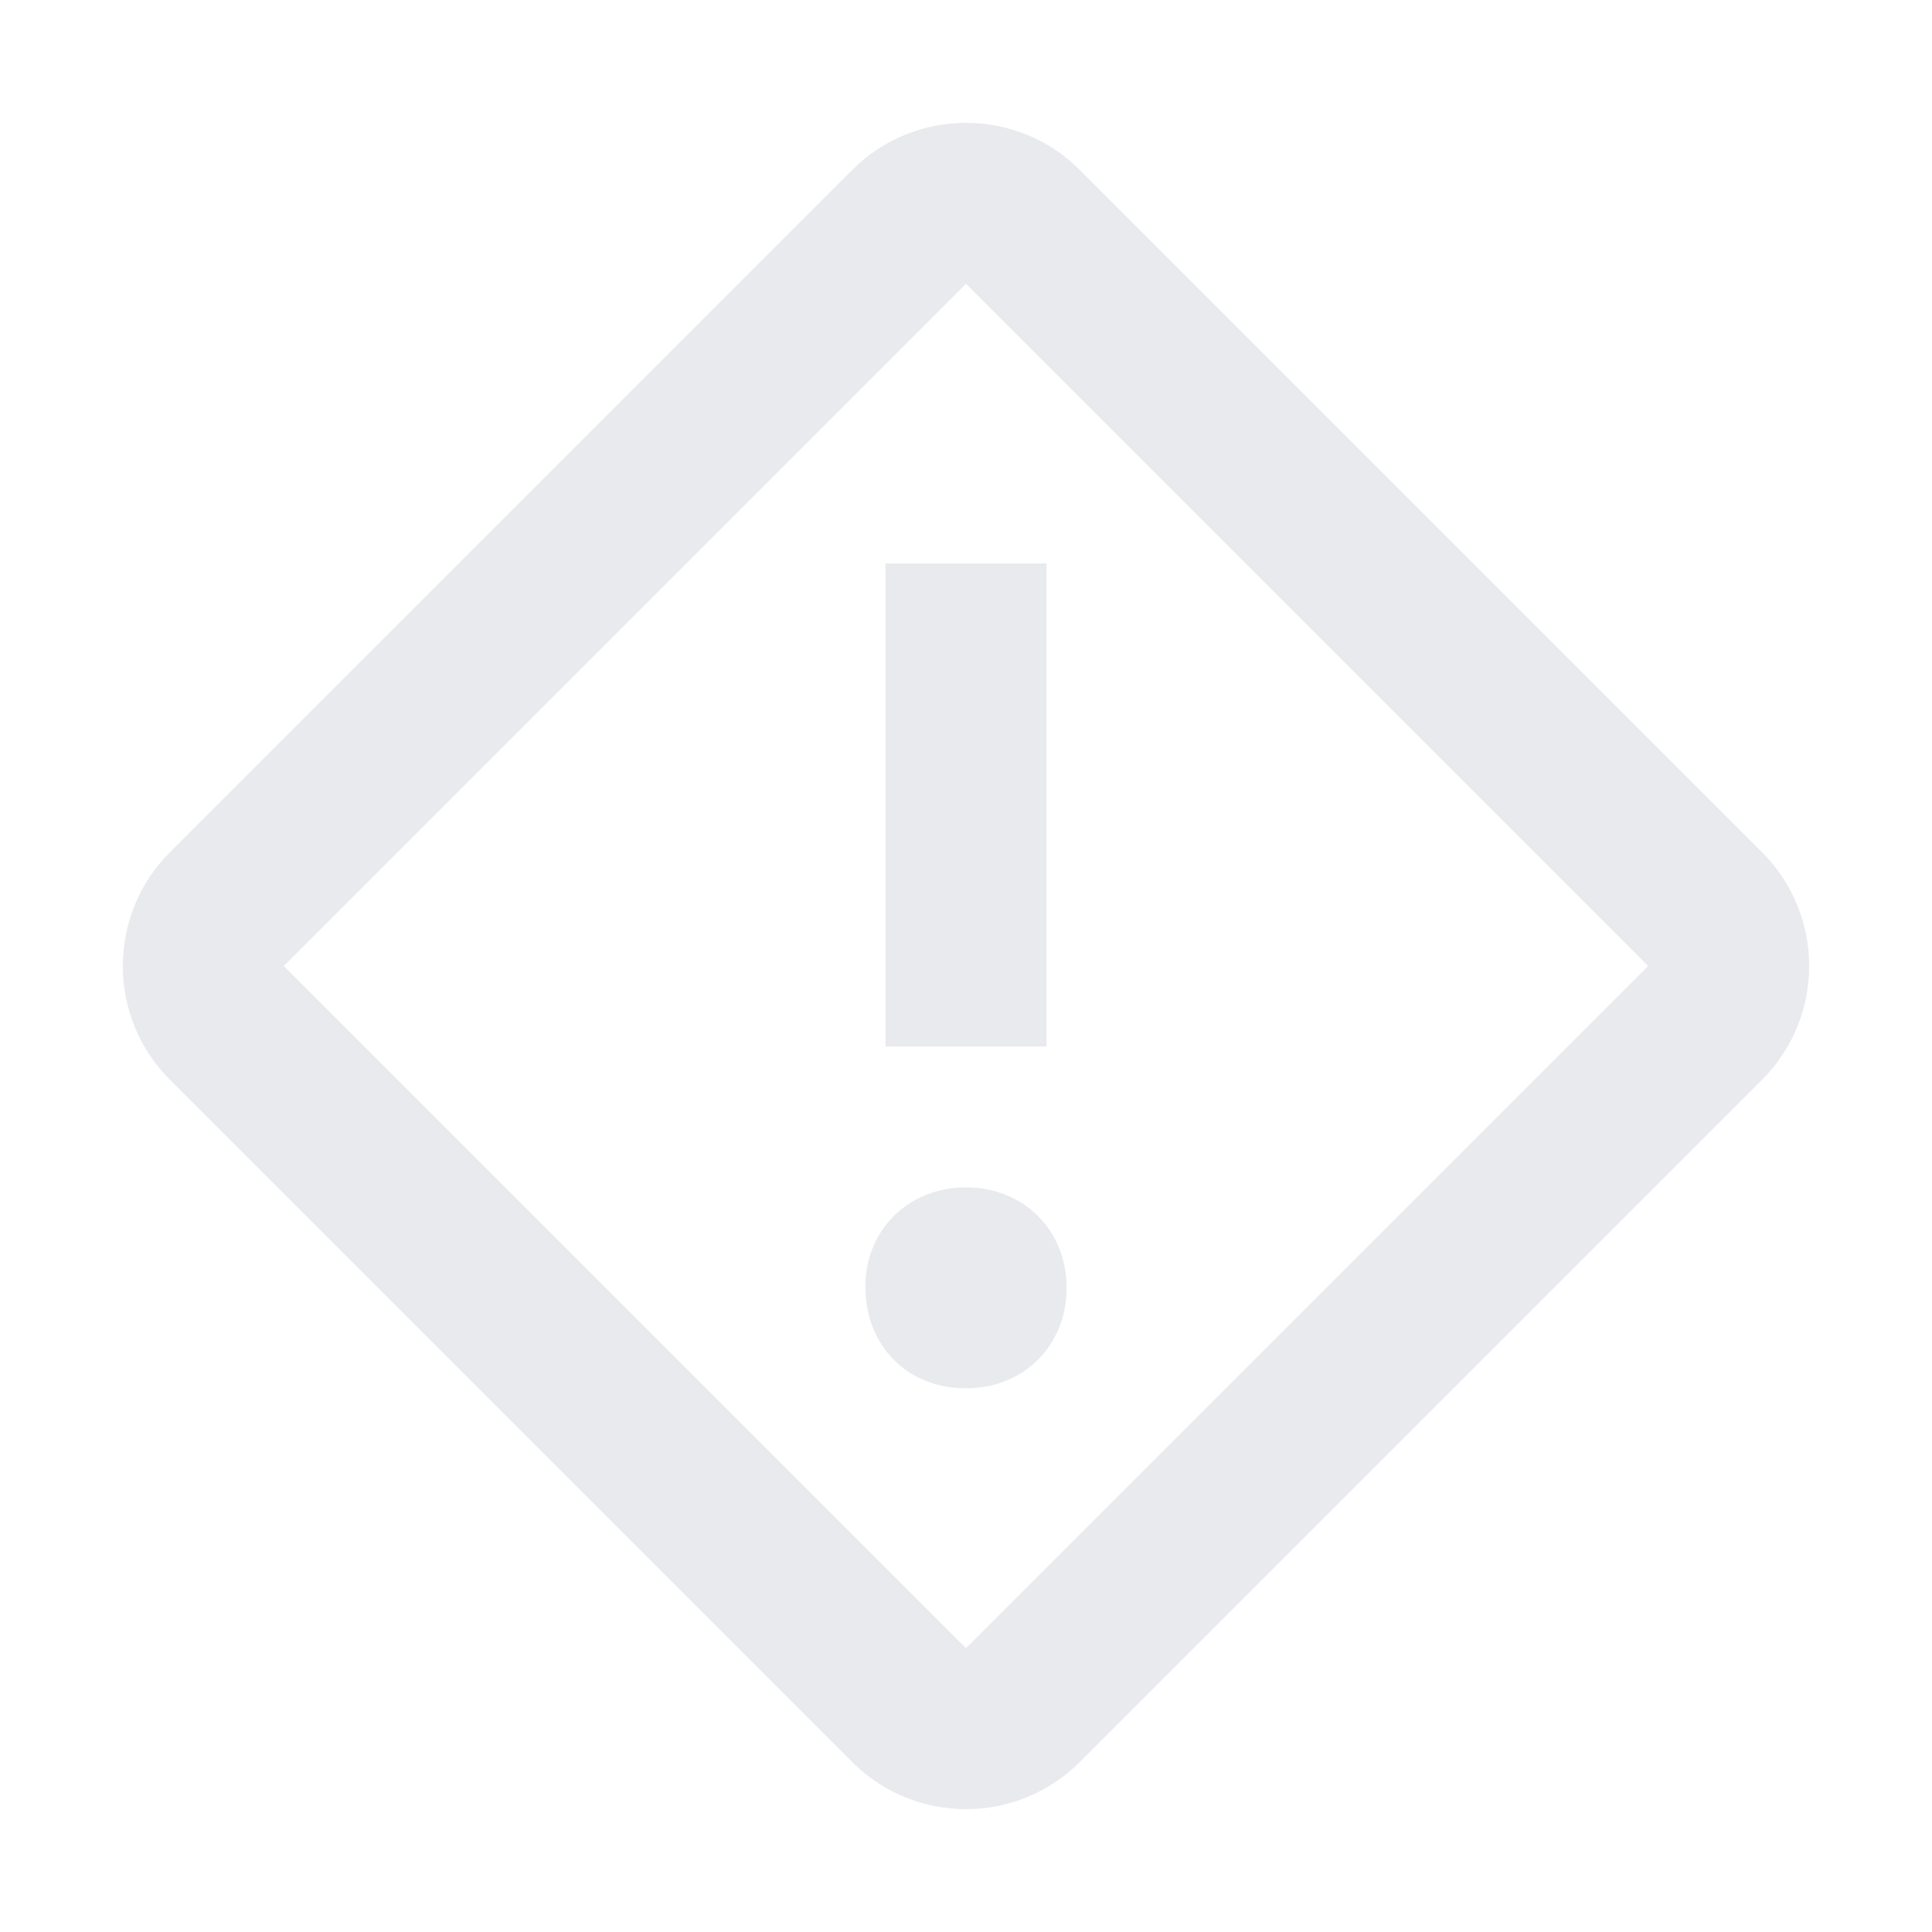 <?xml version="1.0" encoding="utf-8"?>
<svg fill="#e8eaed" width="800px" height="800px" viewBox="0 0 512 512" xmlns="http://www.w3.org/2000/svg"><path fill-rule="evenodd" d="M253.617,12.497 L434.398,193.278 C451.061,209.94 451.061,236.955 434.398,253.617 L253.617,434.398 C236.955,451.061 209.94,451.061 193.278,434.398 L12.497,253.617 C-4.166,236.955 -4.166,209.94 12.497,193.278 L193.278,12.497 C209.94,-4.166 236.955,-4.166 253.617,12.497 Z M223.448,42.667 L42.667,223.448 L223.448,404.228 L404.228,223.448 L223.448,42.667 Z M223.448,282.114 C238.686,282.114 250.114,293.378 250.114,308.738 C250.114,324.098 238.686,335.362 223.448,335.362 C207.863,335.362 196.781,324.098 196.781,308.397 C196.781,293.378 208.209,282.114 223.448,282.114 Z M244.781,116.781 L244.781,244.781 L202.114,244.781 L202.114,116.781 L244.781,116.781 Z" transform="translate(32.552 32.552)"/></svg>